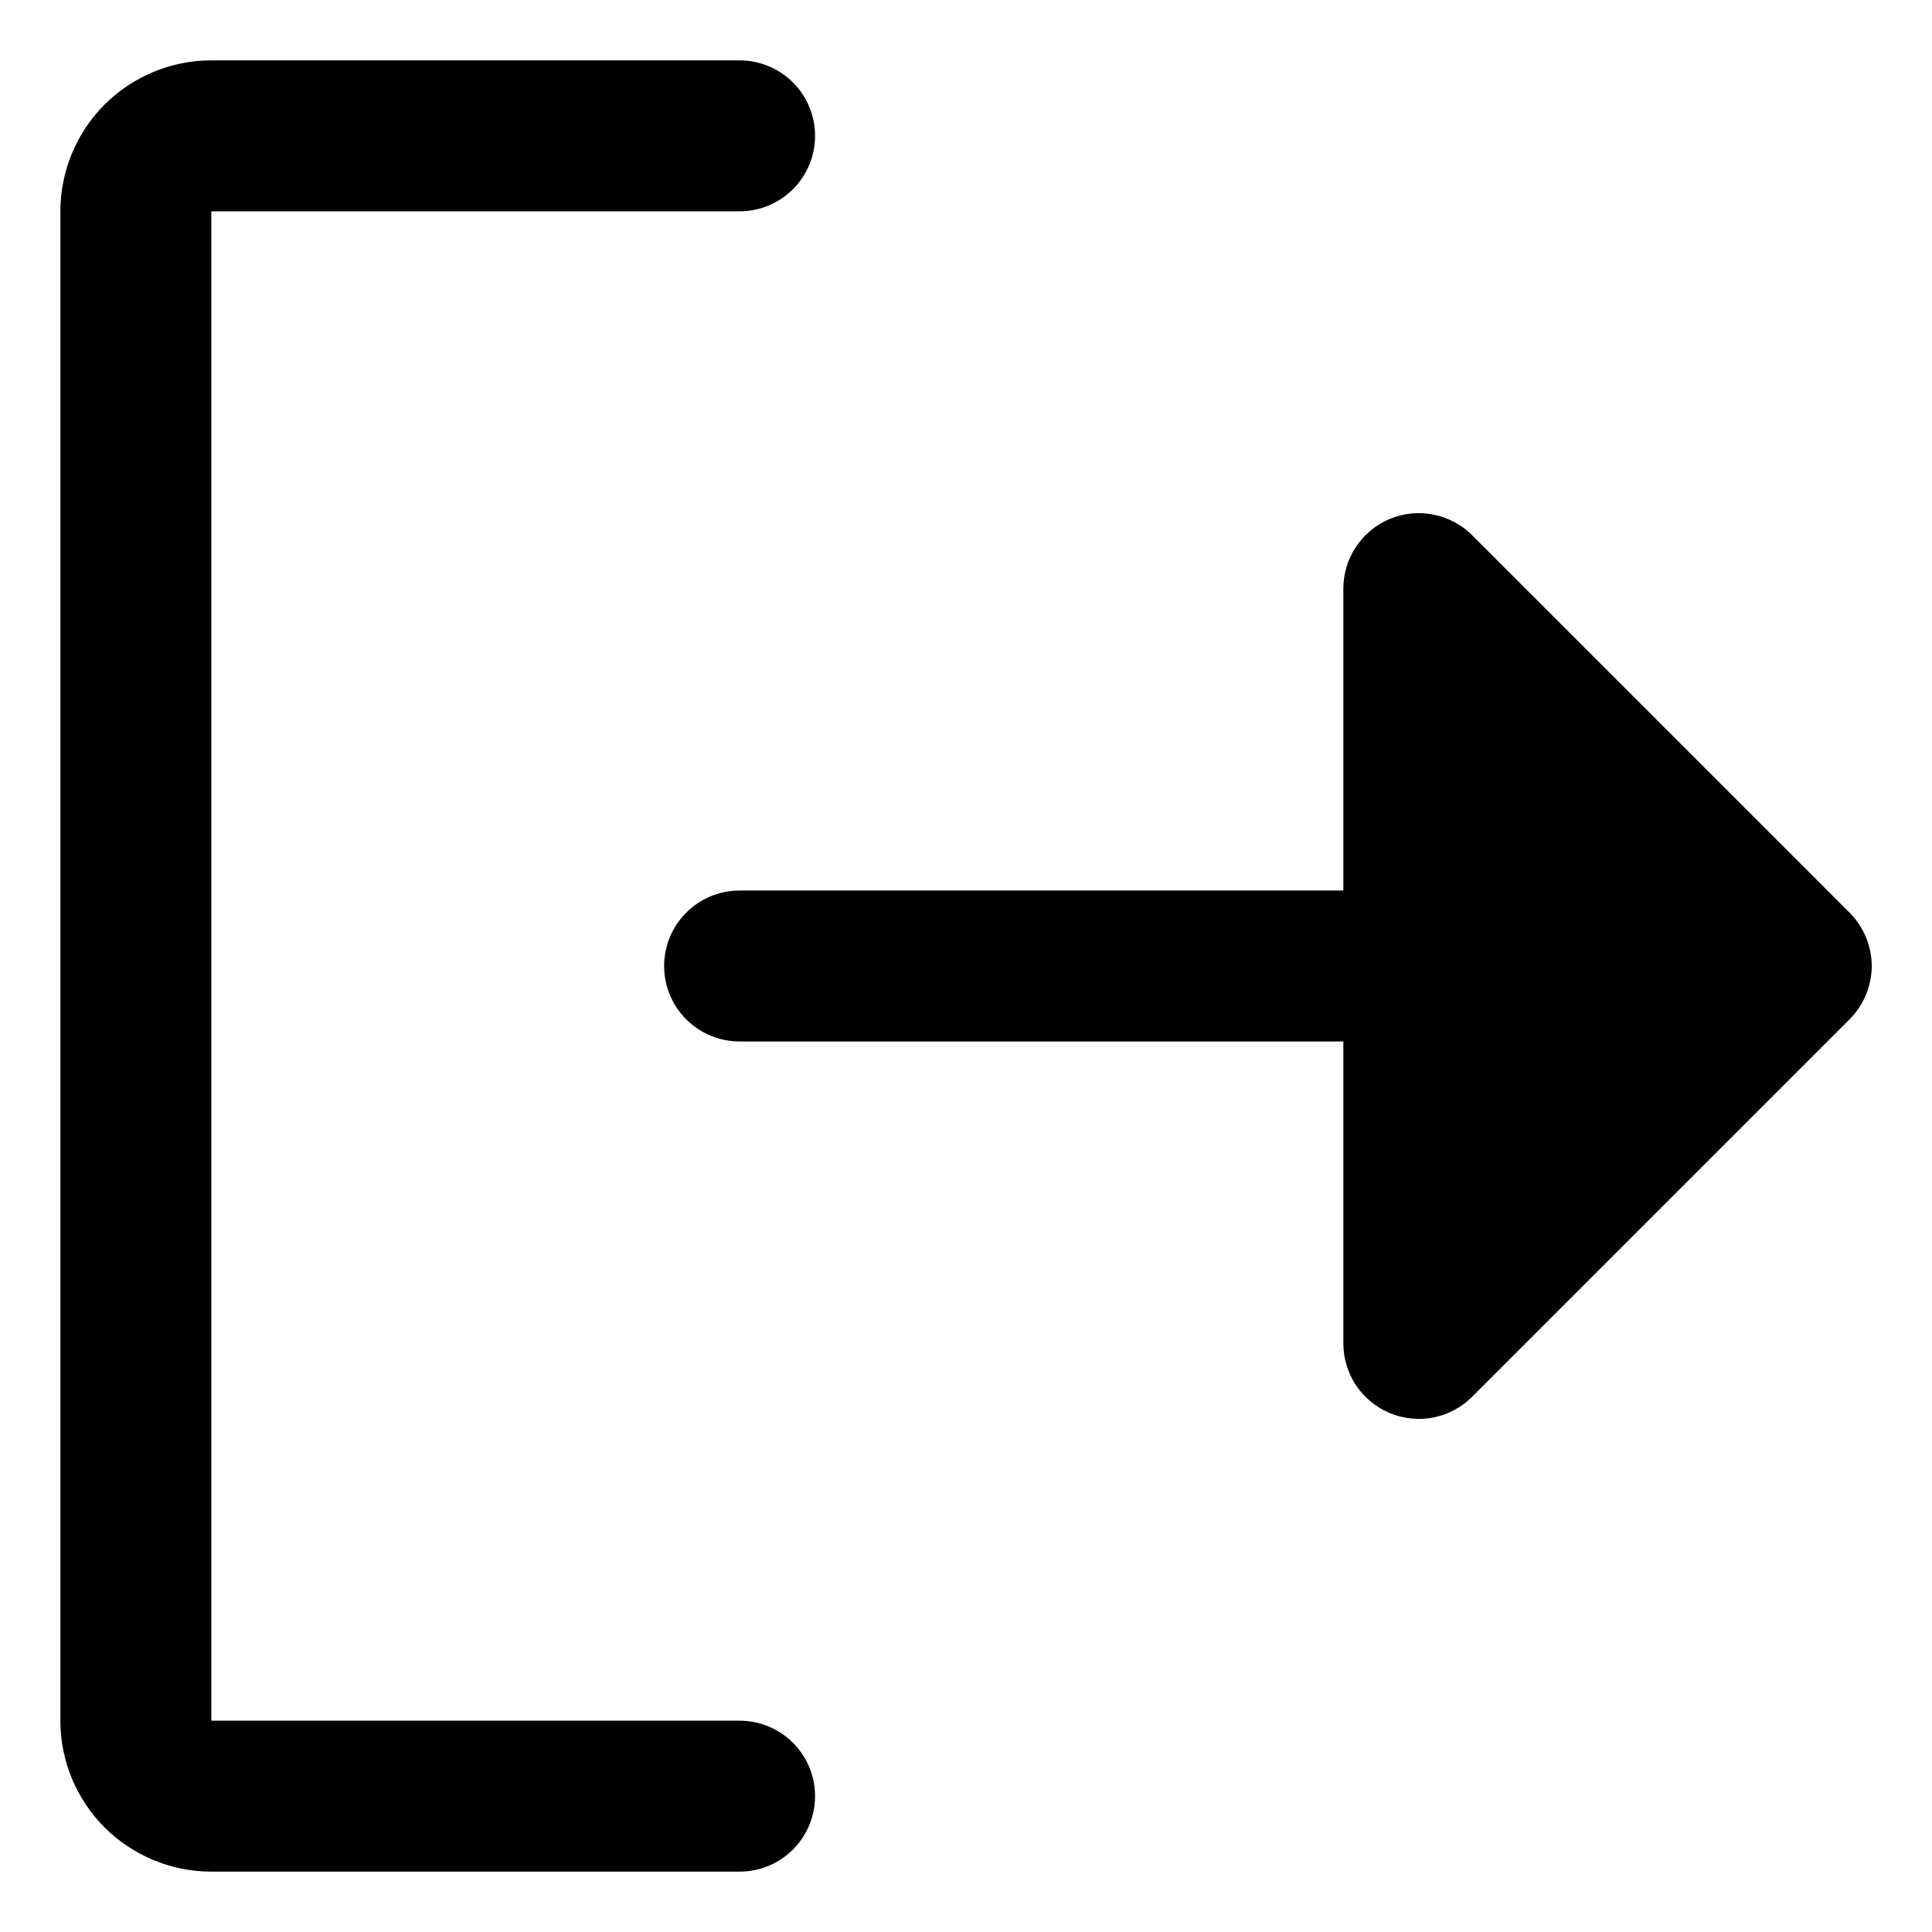 <svg width="16" height="16" viewBox="0 0 16 16" fill="none" xmlns="http://www.w3.org/2000/svg">
<path d="M6.75 14.875C6.75 15.041 6.684 15.2 6.567 15.317C6.45 15.434 6.291 15.5 6.125 15.5H1.75C1.418 15.5 1.101 15.368 0.866 15.134C0.632 14.899 0.5 14.582 0.5 14.25V1.75C0.5 1.418 0.632 1.101 0.866 0.866C1.101 0.632 1.418 0.5 1.75 0.5H6.125C6.291 0.5 6.45 0.566 6.567 0.683C6.684 0.8 6.75 0.959 6.75 1.125C6.75 1.291 6.684 1.45 6.567 1.567C6.45 1.684 6.291 1.75 6.125 1.75H1.75V14.25H6.125C6.291 14.25 6.45 14.316 6.567 14.433C6.684 14.55 6.75 14.709 6.75 14.875ZM15.317 7.558L12.192 4.433C12.105 4.345 11.993 4.286 11.872 4.262C11.751 4.237 11.625 4.25 11.511 4.297C11.396 4.344 11.299 4.425 11.23 4.528C11.162 4.63 11.125 4.751 11.125 4.875V7.375H6.125C5.959 7.375 5.8 7.441 5.683 7.558C5.566 7.675 5.5 7.834 5.5 8C5.5 8.166 5.566 8.325 5.683 8.442C5.8 8.559 5.959 8.625 6.125 8.625H11.125V11.125C11.125 11.249 11.162 11.37 11.23 11.473C11.299 11.575 11.396 11.655 11.511 11.703C11.625 11.75 11.751 11.763 11.872 11.739C11.993 11.714 12.105 11.655 12.192 11.567L15.317 8.442C15.375 8.384 15.421 8.315 15.453 8.239C15.484 8.163 15.501 8.082 15.501 8C15.501 7.918 15.484 7.837 15.453 7.761C15.421 7.685 15.375 7.616 15.317 7.558Z" fill="black"/>
</svg>
